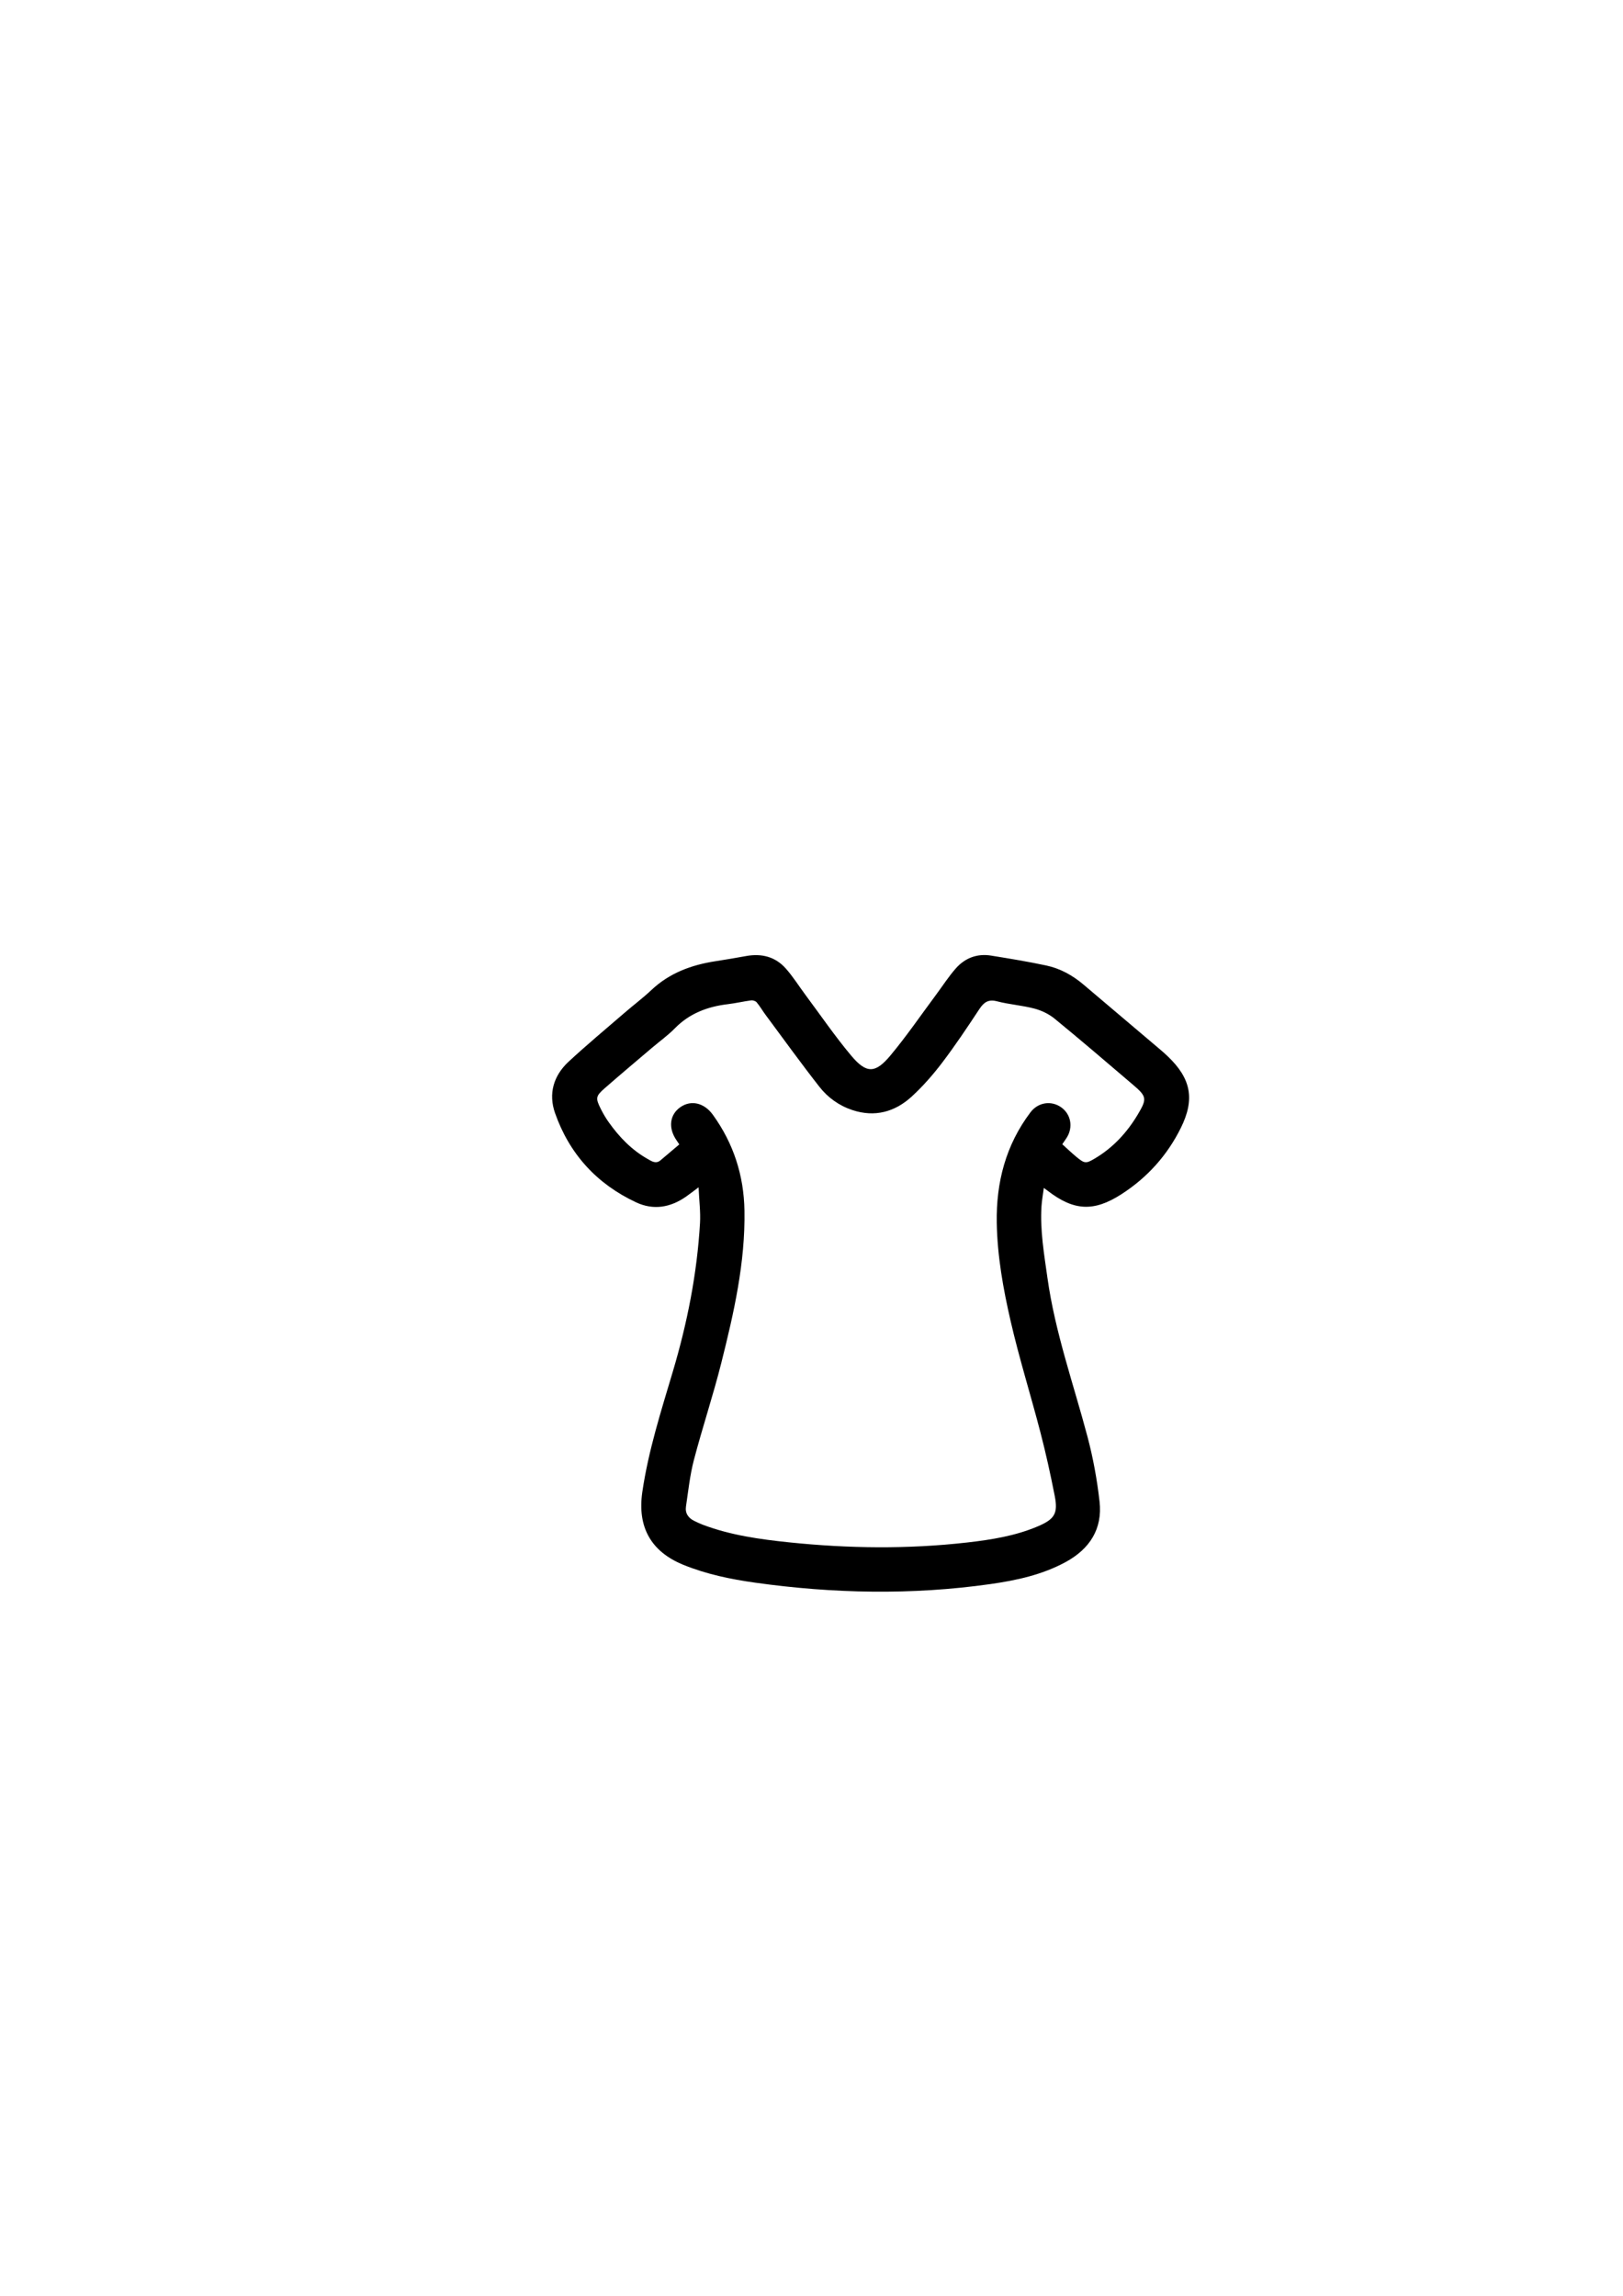 <?xml version="1.0" encoding="utf-8"?>
<!-- Generator: Adobe Illustrator 26.0.0, SVG Export Plug-In . SVG Version: 6.00 Build 0)  -->
<svg version="1.1" id="Layer_1" xmlns="http://www.w3.org/2000/svg" xmlns:xlink="http://www.w3.org/1999/xlink" x="0px" y="0px"
	 viewBox="0 0 595.28 841.89" style="enable-background:new 0 0 595.28 841.89;" xml:space="preserve">
<g>
	<path d="M256.22,435.4c-2.02,1.51-3.28,2.5-4.59,3.41c-5.72,4.01-11.97,5.07-18.3,2.11c-14.42-6.74-24.48-17.73-29.75-32.74
		c-2.5-7.11-0.55-13.72,4.95-18.83c6.65-6.17,13.63-11.97,20.49-17.9c3.27-2.83,6.75-5.43,9.89-8.39
		c6.64-6.26,14.68-9.21,23.49-10.57c3.77-0.58,7.53-1.22,11.28-1.9c5.69-1.03,10.73,0.26,14.57,4.61c2.67,3.03,4.84,6.51,7.26,9.76
		c5.51,7.4,10.74,15.05,16.66,22.11c5.58,6.66,8.84,6.66,14.38,0.03c5.96-7.14,11.23-14.86,16.79-22.33
		c2.42-3.25,4.62-6.71,7.31-9.73c3.35-3.76,7.79-5.43,12.85-4.61c6.77,1.09,13.55,2.2,20.25,3.63c5.12,1.09,9.65,3.6,13.67,7.01
		c9.38,7.95,18.77,15.89,28.15,23.84c0.97,0.82,1.92,1.67,2.84,2.55c8.43,8.1,9.91,15.63,4.71,26.13
		c-4.99,10.09-12.33,18.24-21.8,24.34c-10.16,6.54-17.47,6.11-27.02-1.24c-0.33-0.25-0.67-0.49-1.45-1.07
		c-0.32,2.47-0.71,4.57-0.85,6.7c-0.56,8.87,0.96,17.56,2.18,26.29c2.8,19.99,9.57,38.94,14.71,58.32c2.05,7.75,3.5,15.72,4.4,23.68
		c1.15,10.12-3.67,17.45-12.47,22.23c-8.63,4.68-18.08,6.71-27.66,8.07c-28.75,4.06-57.49,3.49-86.19-0.53
		c-8.98-1.26-17.86-3.1-26.32-6.54c-11.93-4.86-16.93-13.91-15.06-26.71c2.22-15.16,6.88-29.66,11.22-44.27
		c5.28-17.75,8.86-35.85,9.94-54.36C256.98,444.39,256.44,440.26,256.22,435.4z M249.15,419.67c-0.48-0.71-0.75-1.13-1.04-1.55
		c-3.08-4.49-2.51-9.36,1.43-12.11c3.91-2.73,8.73-1.62,11.9,2.76c7.6,10.49,11.39,22.28,11.61,35.15
		c0.33,19.08-3.88,37.53-8.49,55.86c-3.01,11.98-6.94,23.72-10.07,35.67c-1.45,5.54-2.04,11.31-2.89,17
		c-0.37,2.46,0.86,4.24,3.09,5.31c0.99,0.47,1.98,0.96,3.01,1.35c10.24,3.88,20.99,5.37,31.78,6.49c21.73,2.25,43.5,2.52,65.24,0.05
		c8.85-1.01,17.64-2.4,25.92-5.92c6.17-2.62,7.48-4.72,6.21-11.18c-1.53-7.8-3.24-15.58-5.24-23.27
		c-3.55-13.67-7.8-27.18-10.96-40.94c-2.71-11.78-4.85-23.74-5.06-35.93c-0.25-14.87,3.31-28.53,12.37-40.52
		c2.79-3.69,7.66-4.41,11.3-1.8c3.54,2.53,4.4,7.26,2.01,11.08c-0.48,0.77-1.02,1.51-1.65,2.43c1.77,1.59,3.41,3.18,5.17,4.63
		c3.04,2.51,3.49,2.57,6.96,0.49c6.61-3.97,11.68-9.5,15.6-16.08c3.4-5.72,3.27-6.53-1.77-10.83c-9.54-8.15-19.07-16.31-28.78-24.26
		c-2.09-1.71-4.78-3-7.4-3.69c-4.49-1.19-9.2-1.5-13.7-2.67c-3.27-0.85-4.87,0.4-6.54,2.93c-4.38,6.64-8.81,13.28-13.62,19.61
		c-3.37,4.43-7.1,8.69-11.2,12.44c-6.16,5.62-13.51,7.61-21.69,4.91c-4.88-1.61-9.01-4.58-12.11-8.54
		c-6.78-8.66-13.22-17.59-19.78-26.43c-1.11-1.49-2.04-3.13-3.23-4.55c-0.4-0.48-1.38-0.8-2.04-0.71c-2.85,0.38-5.67,1.05-8.52,1.39
		c-7.45,0.89-14.08,3.37-19.46,8.87c-2.54,2.59-5.54,4.73-8.32,7.09c-5.81,4.94-11.66,9.85-17.4,14.87
		c-3.33,2.91-3.41,3.64-1.41,7.62c0.83,1.66,1.78,3.28,2.86,4.8c3.86,5.45,8.42,10.2,14.3,13.51c1.41,0.8,2.97,1.94,4.68,0.53
		C244.52,423.6,246.82,421.63,249.15,419.67z"/>
</g>
</svg>

